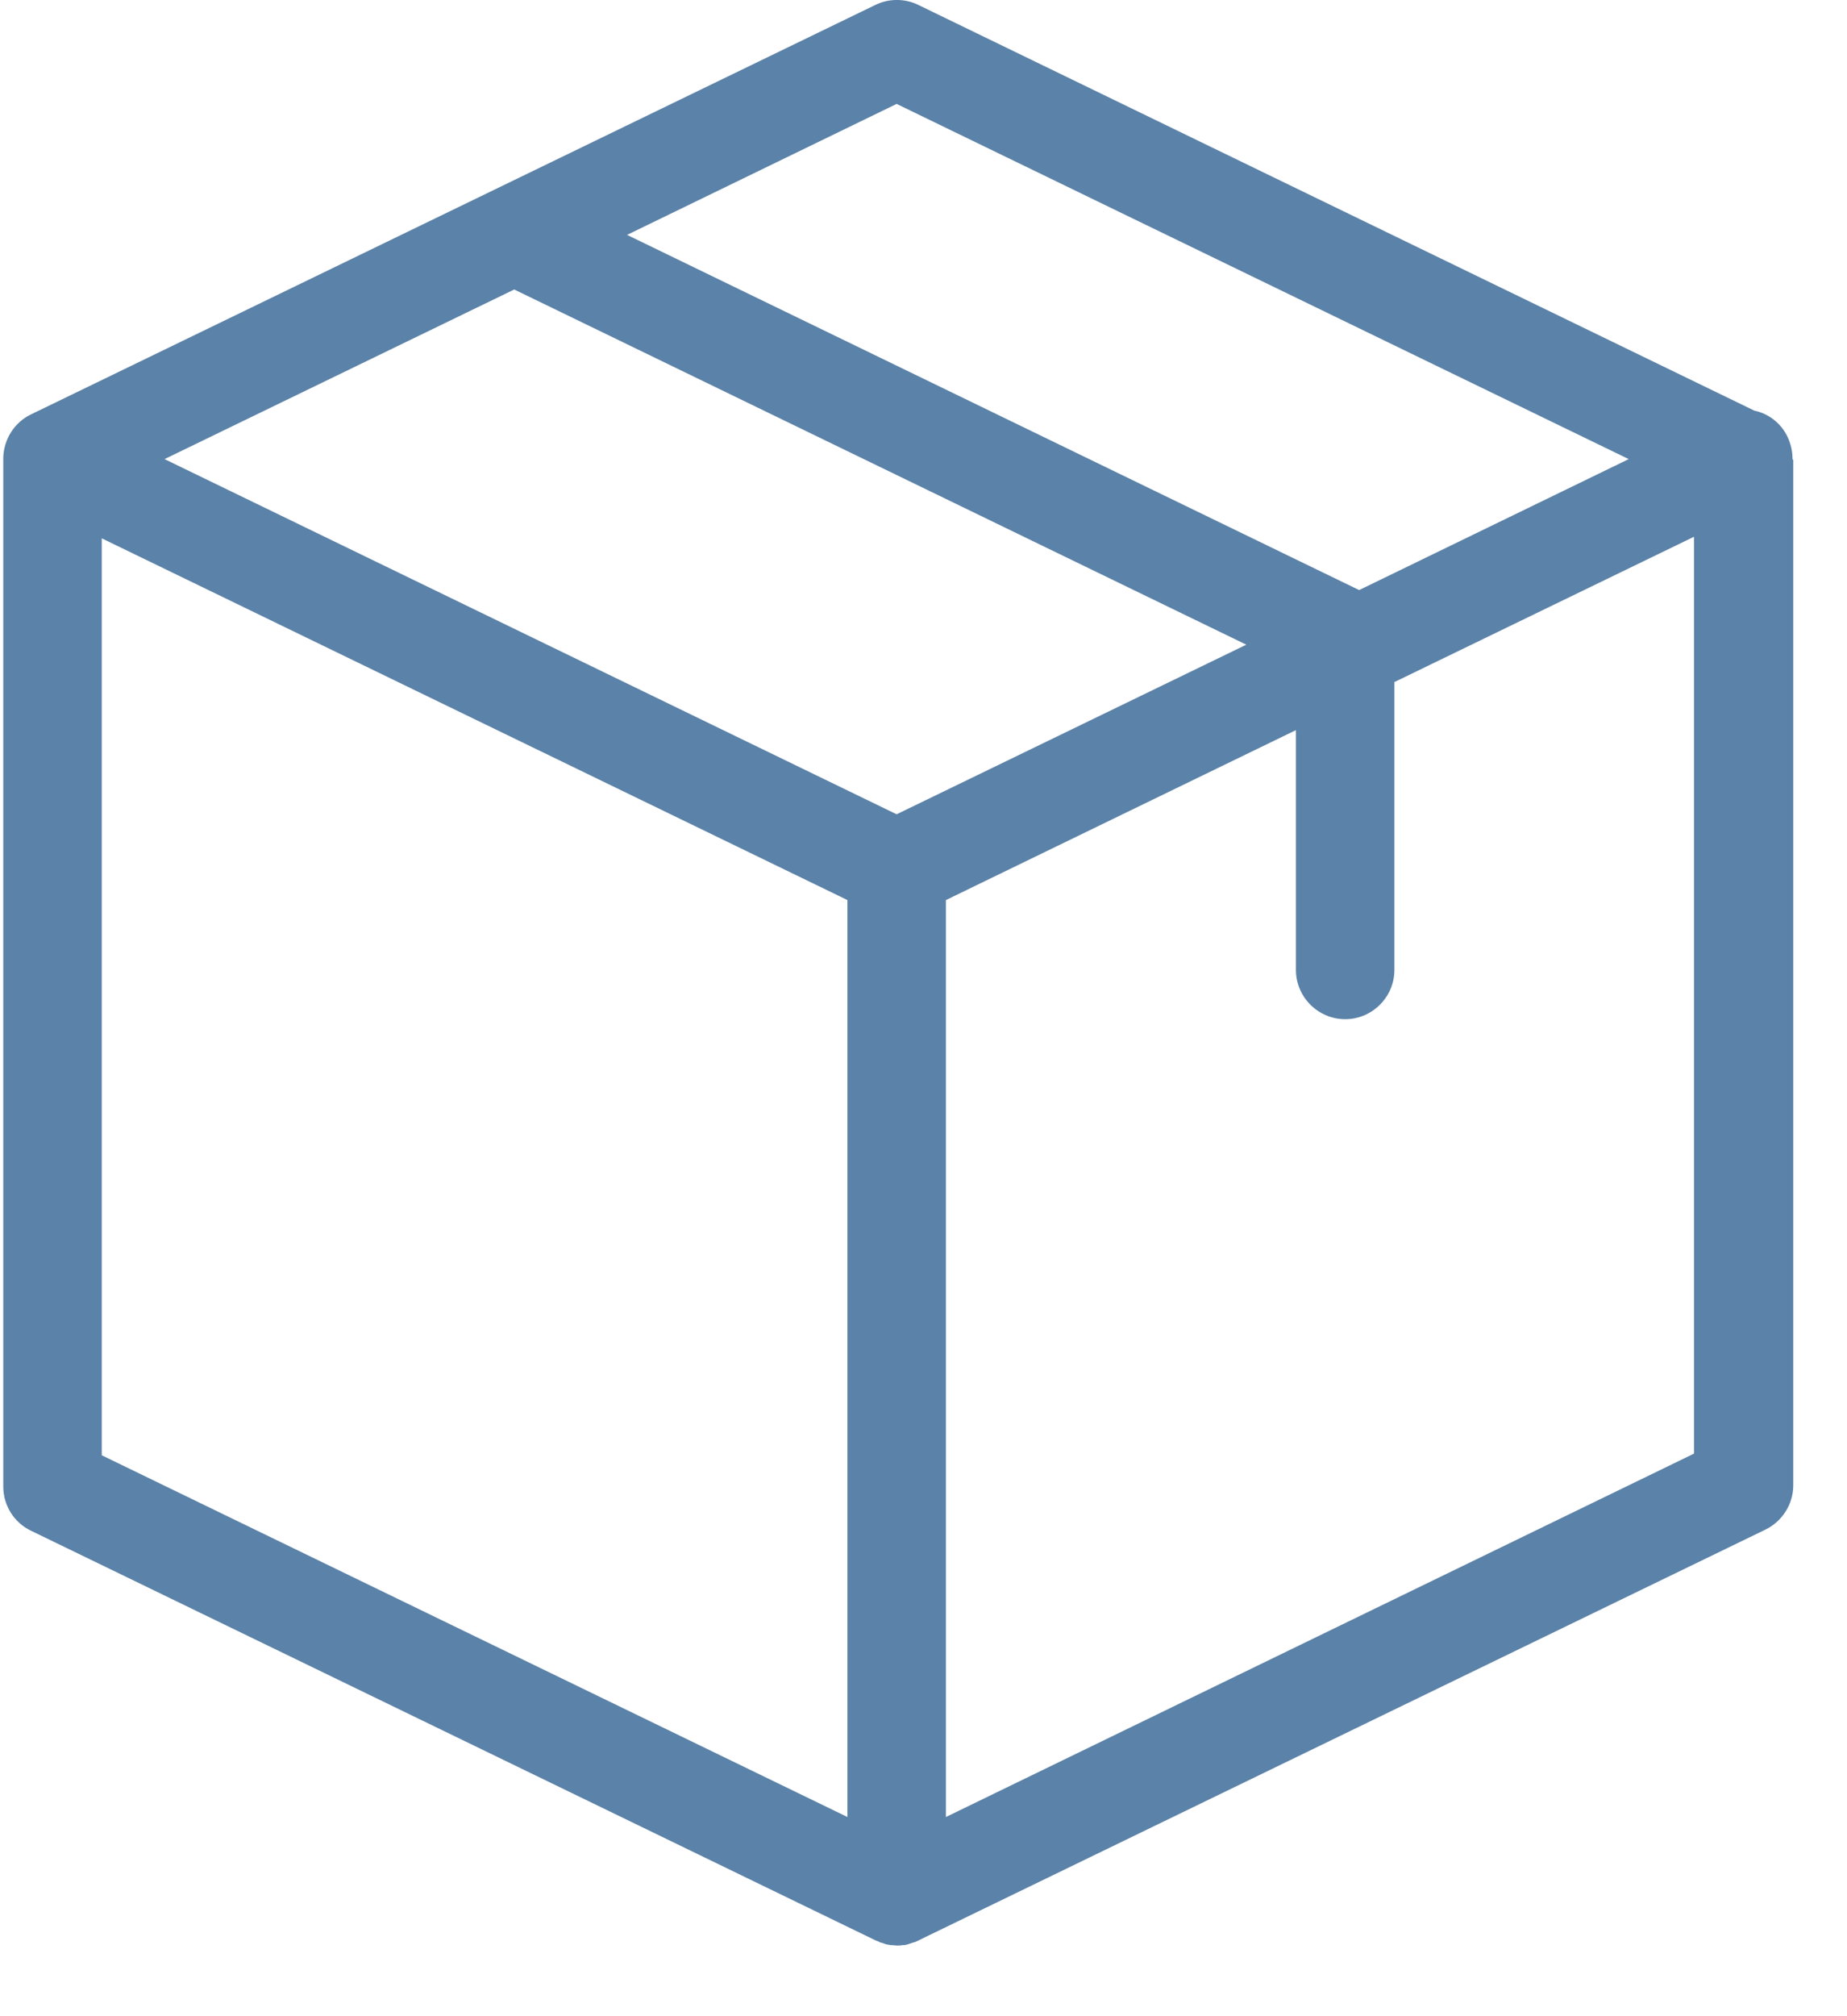 <?xml version="1.0" encoding="UTF-8"?>
<svg width="22px" height="24px" viewBox="0 0 22 24" version="1.1" xmlns="http://www.w3.org/2000/svg" xmlns:xlink="http://www.w3.org/1999/xlink">
    <!-- Generator: Sketch 42 (36781) - http://www.bohemiancoding.com/sketch -->
    <title>Shape</title>
    <desc>Created with Sketch.</desc>
    <defs></defs>
    <g id="Symbols" stroke="none" stroke-width="1" fill="none" fill-rule="evenodd">
        <g id="Left_Side" transform="translate(-16, -147)" fill-rule="nonzero" fill="#5B82A8">
            <g id="Group-10">
                <g id="Group-13">
                    <path d="M37.351,152.46 C37.351,152.372 37.331,152.284 37.292,152.201 C37.214,152.035 37.062,151.922 36.896,151.888 L26.939,147.059 C26.778,146.98 26.587,146.98 26.426,147.059 L16.371,151.932 C16.176,152.025 16.049,152.22 16.039,152.44 L16.039,152.445 L16.039,152.465 L16.039,164.695 C16.039,164.919 16.166,165.125 16.371,165.222 L26.426,170.096 C26.431,170.096 26.431,170.096 26.436,170.101 C26.451,170.105 26.465,170.11 26.48,170.12 C26.485,170.12 26.49,170.125 26.499,170.125 C26.514,170.13 26.529,170.135 26.543,170.14 C26.548,170.14 26.553,170.145 26.558,170.145 C26.573,170.149 26.592,170.149 26.607,170.154 L26.622,170.154 C26.641,170.154 26.666,170.159 26.685,170.159 C26.705,170.159 26.729,170.159 26.749,170.154 L26.763,170.154 C26.778,170.154 26.798,170.149 26.812,170.145 C26.817,170.145 26.822,170.14 26.827,170.14 C26.842,170.135 26.856,170.13 26.871,170.125 C26.876,170.125 26.881,170.12 26.89,170.12 C26.905,170.115 26.92,170.11 26.934,170.101 C26.939,170.101 26.939,170.101 26.944,170.096 L37.028,165.208 C37.229,165.11 37.36,164.905 37.36,164.68 L37.36,152.475 C37.351,152.47 37.351,152.465 37.351,152.46 Z M26.68,148.237 L35.4,152.465 L32.189,154.024 L23.469,149.796 L26.68,148.237 Z M26.68,156.693 L17.96,152.465 L22.125,150.446 L30.845,154.674 L26.68,156.693 Z M17.212,153.408 L26.094,157.714 L26.094,168.629 L17.212,164.323 L17.212,153.408 Z M27.267,168.629 L27.267,157.714 L31.436,155.691 L31.436,158.545 C31.436,158.868 31.7,159.132 32.023,159.132 C32.345,159.132 32.609,158.868 32.609,158.545 L32.609,155.119 L36.178,153.389 L36.178,164.303 L27.267,168.629 Z" id="Shape"></path>
                </g>
            </g>
        </g>
    </g>
</svg>